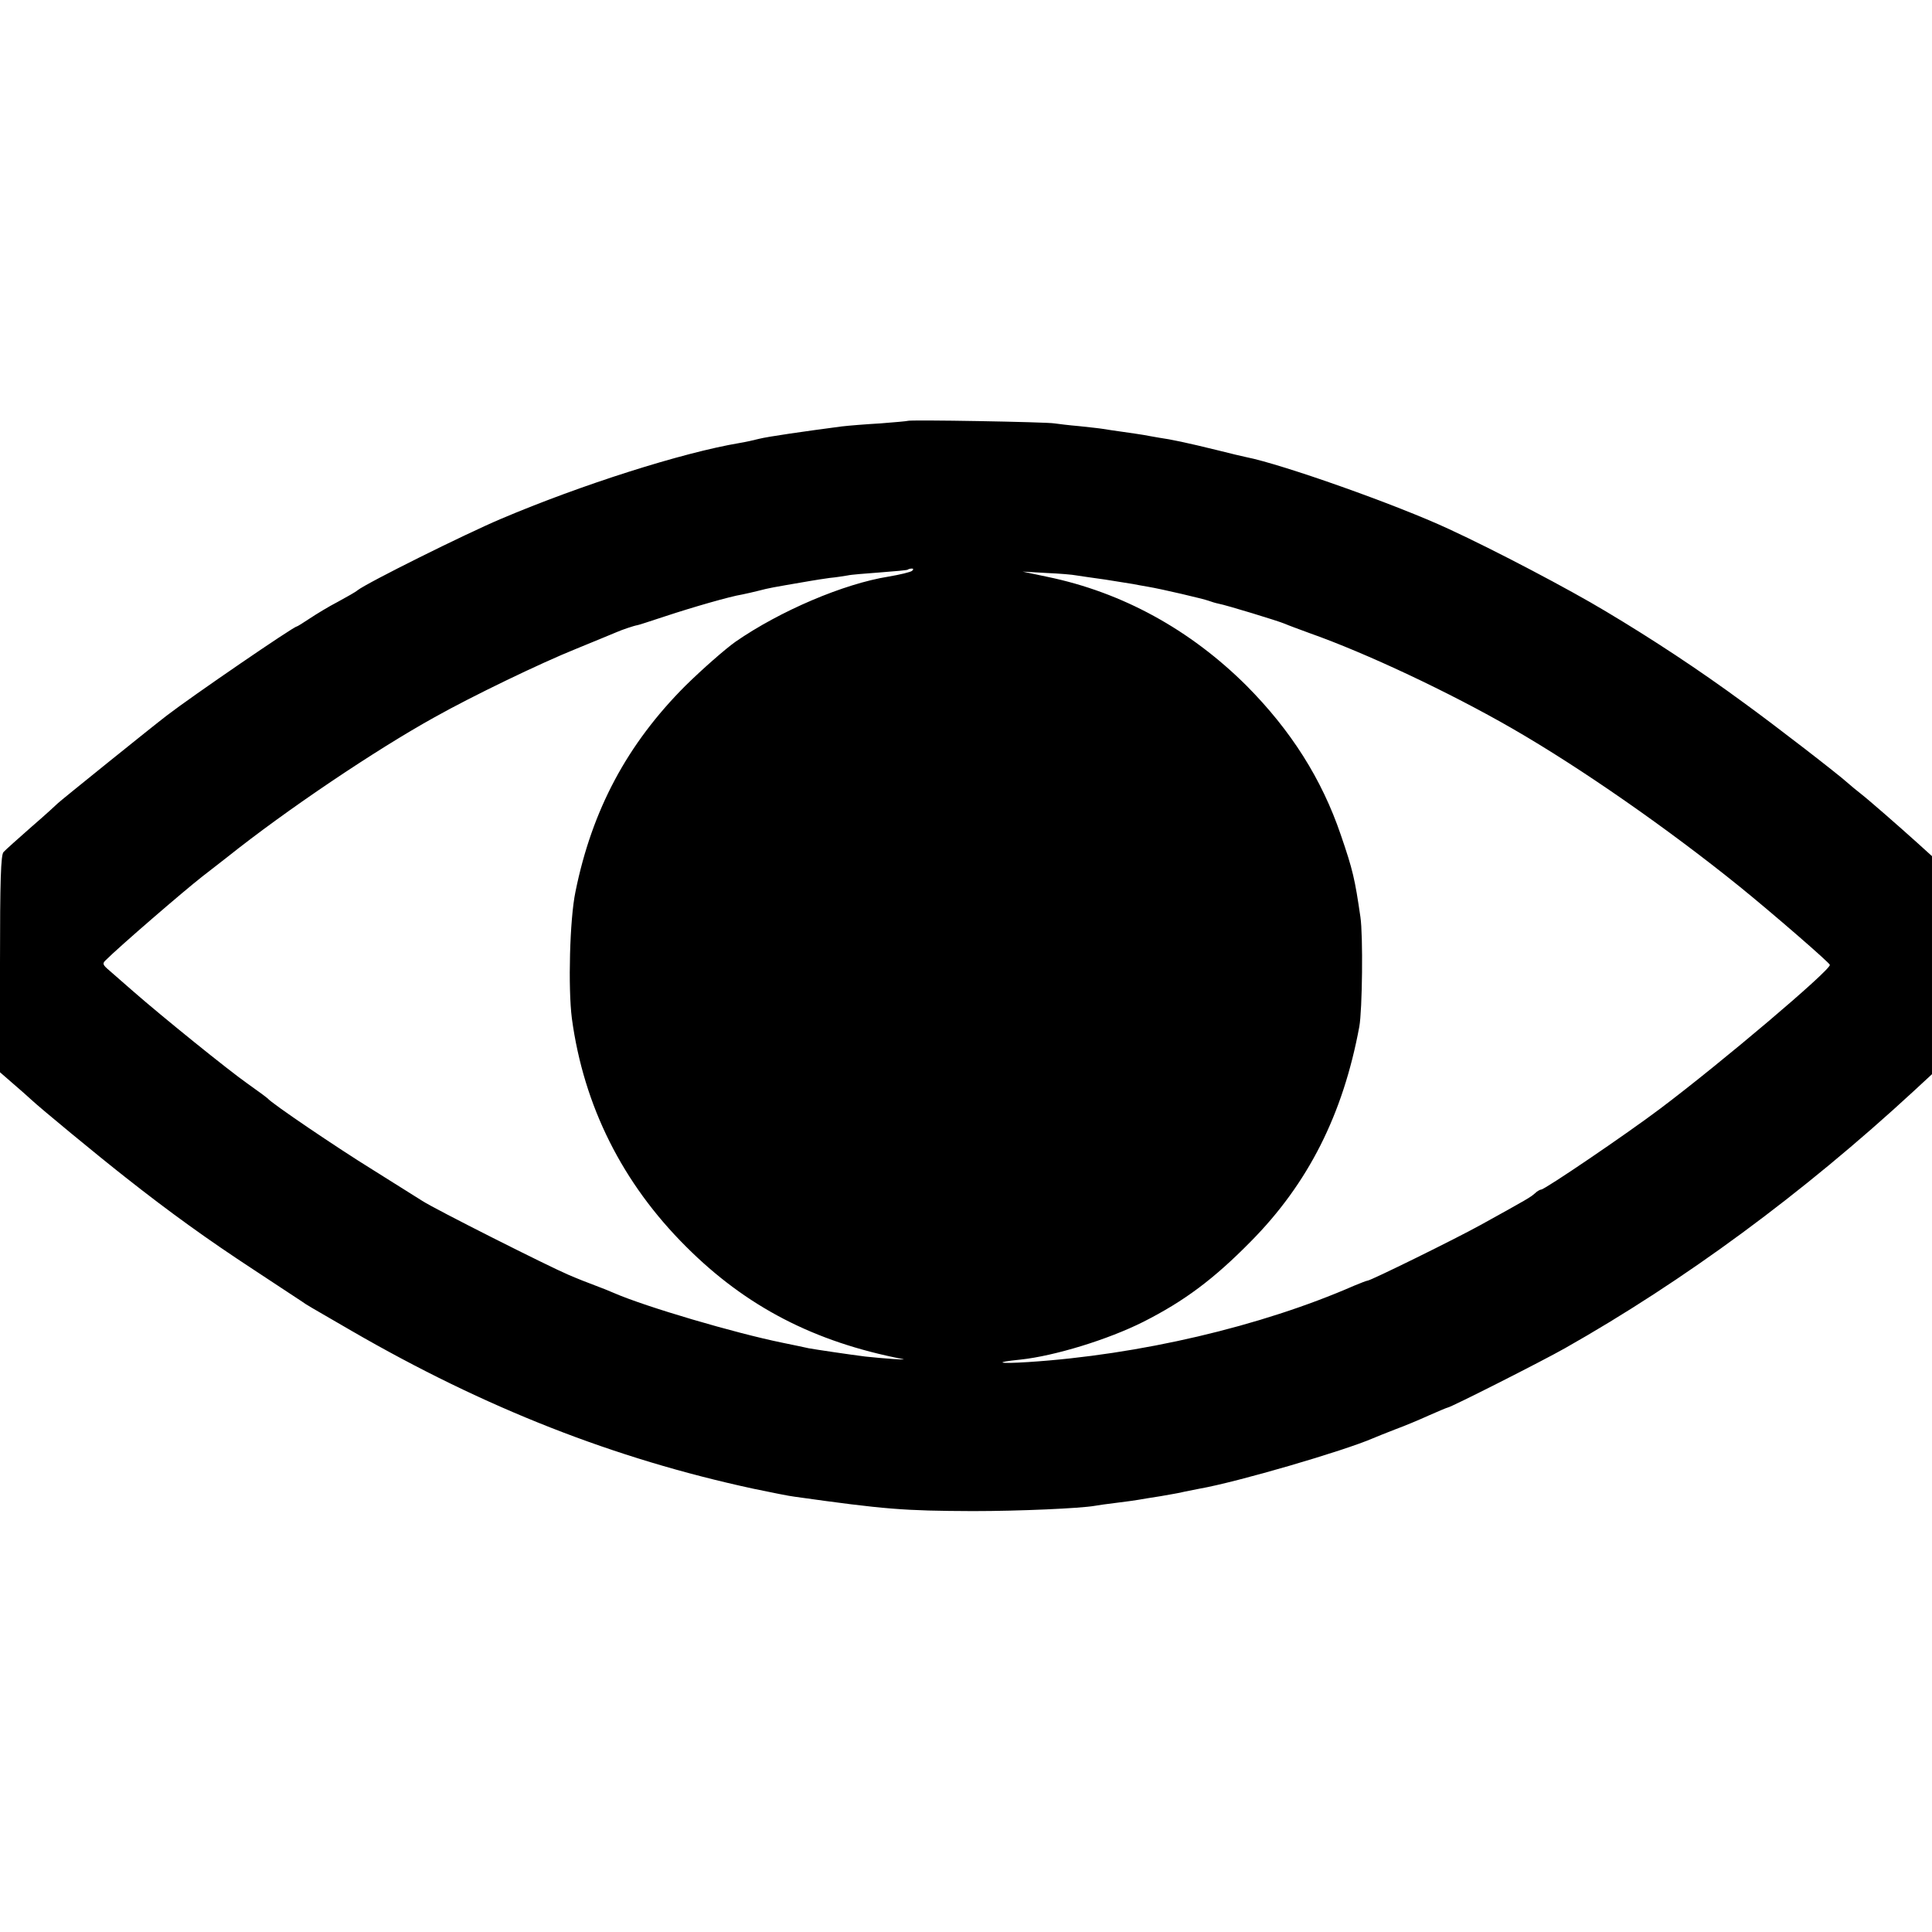 <?xml version="1.0" standalone="no"?>
<!DOCTYPE svg PUBLIC "-//W3C//DTD SVG 20010904//EN"
 "http://www.w3.org/TR/2001/REC-SVG-20010904/DTD/svg10.dtd">
<svg version="1.0" xmlns="http://www.w3.org/2000/svg"
 width="700pt" height="700pt" viewBox="0 0 700 700"
 preserveAspectRatio="xMidYMid meet">
<g transform="translate(0,700) scale(0.1,-0.1)"
fill="#000000" stroke="none">
<path d="M3288 5475 c-2 -1 -46 -5 -98 -9 -52 -3 -115 -8 -140 -11 -137 -18
-269 -37 -300 -45 -19 -5 -51 -12 -70 -15 -208 -35 -573 -151 -865 -275 -130
-55 -484 -231 -520 -259 -5 -5 -37 -23 -70 -41 -33 -17 -79 -45 -103 -61 -24
-16 -45 -29 -47 -29 -11 0 -379 -252 -470 -322 -50 -38 -391 -313 -395 -318
-3 -3 -45 -42 -95 -85 -50 -44 -96 -85 -102 -92 -10 -9 -13 -103 -13 -405 l0
-393 46 -40 c26 -22 56 -49 68 -60 32 -30 239 -201 341 -281 161 -127 297
-225 465 -335 91 -60 170 -112 176 -116 12 -9 24 -16 178 -105 484 -280 951
-463 1456 -572 63 -13 131 -27 150 -29 328 -46 394 -51 645 -52 171 0 390 10
441 19 10 2 46 7 79 11 33 4 69 9 80 11 11 2 47 8 80 13 33 6 71 12 85 16 14
3 39 8 55 11 138 24 524 137 630 183 11 5 47 19 80 32 33 12 88 35 123 51 34
15 65 28 67 28 10 0 342 168 425 215 433 245 862 561 1263 931 l67 62 0 395 0
395 -53 48 c-70 63 -174 154 -206 179 -14 11 -35 28 -46 38 -34 31 -264 209
-380 293 -158 116 -326 227 -497 329 -133 80 -399 220 -568 298 -189 88 -604
235 -736 261 -10 2 -57 13 -104 25 -110 27 -167 39 -210 45 -19 3 -44 8 -56
10 -12 2 -45 7 -74 11 -29 4 -62 9 -74 11 -11 2 -50 6 -86 10 -36 3 -76 8 -90
10 -26 5 -527 14 -532 9z m17 -543 c-6 -5 -44 -14 -85 -21 -163 -26 -393 -124
-555 -236 -38 -27 -120 -99 -181 -159 -211 -211 -339 -450 -399 -747 -21 -100
-27 -350 -13 -459 43 -317 183 -597 414 -827 217 -217 464 -345 784 -407 27
-5 -70 2 -135 9 -49 6 -184 26 -205 30 -8 2 -51 11 -95 20 -172 35 -495 130
-610 180 -16 7 -48 20 -70 28 -22 8 -65 25 -95 38 -73 31 -486 239 -530 268
-19 12 -100 63 -180 113 -128 79 -367 241 -380 258 -3 3 -35 27 -72 53 -70 49
-311 244 -414 334 -32 28 -72 63 -87 76 -25 21 -27 26 -14 38 49 49 283 251
351 304 22 17 62 48 90 70 213 170 537 388 750 506 137 77 386 197 513 248 70
29 137 56 148 61 18 8 62 23 75 25 3 0 48 15 100 32 100 33 235 72 279 79 14
3 42 9 61 14 39 10 39 10 185 35 17 3 49 8 71 11 23 2 52 7 65 9 12 3 65 7
118 11 53 4 98 8 100 10 2 2 9 4 15 4 6 0 6 -3 1 -8z m596 -17 c13 -2 60 -9
104 -15 44 -7 89 -14 100 -16 11 -2 36 -7 55 -10 48 -8 202 -44 220 -51 8 -3
24 -8 34 -10 28 -5 218 -63 241 -73 11 -5 52 -20 90 -34 204 -72 506 -214 735
-346 248 -143 564 -363 825 -574 116 -94 325 -275 325 -282 0 -21 -393 -354
-615 -521 -122 -92 -418 -293 -431 -293 -4 0 -15 -6 -23 -14 -16 -14 -24 -19
-196 -114 -90 -50 -399 -202 -410 -202 -3 0 -24 -8 -48 -18 -338 -148 -779
-251 -1182 -277 -109 -7 -127 -1 -27 9 122 13 316 72 445 137 148 75 254 154
388 290 209 211 335 461 394 779 11 60 14 332 4 398 -20 137 -27 169 -71 297
-69 203 -181 379 -342 541 -204 203 -450 338 -721 394 l-90 19 86 -5 c47 -2
96 -6 110 -9z"/>
</g>
</svg>
